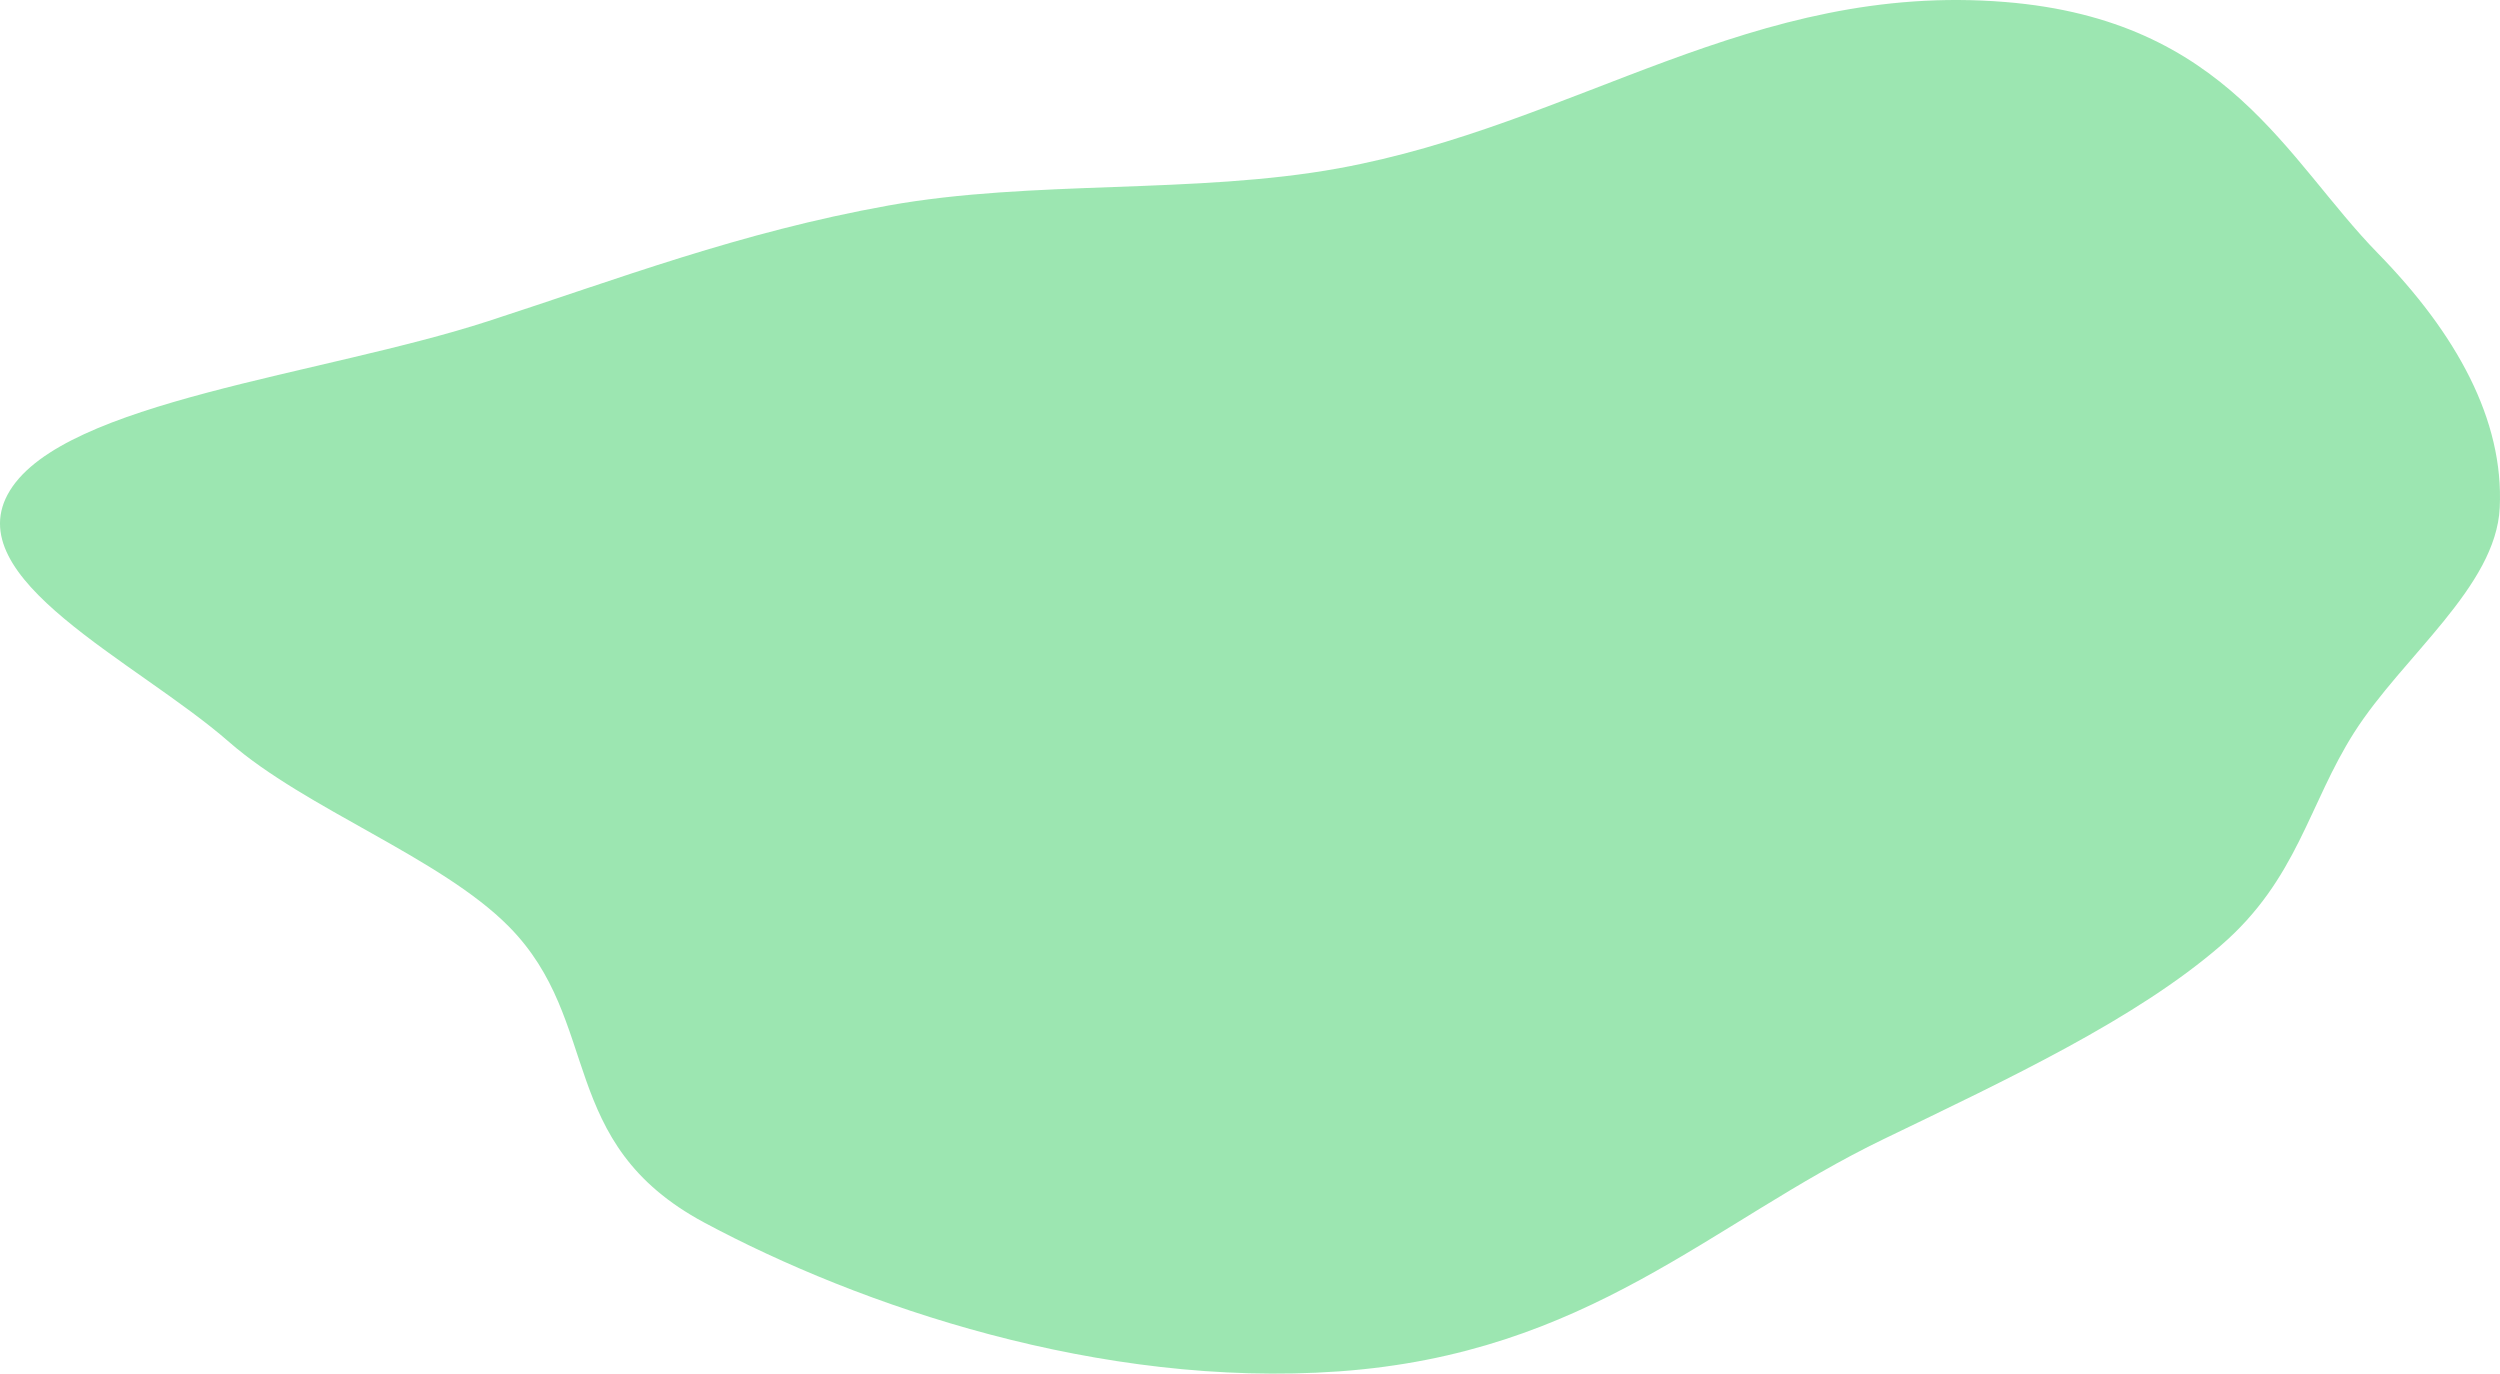 <svg width="546" height="300" viewBox="0 0 546 300" fill="none" xmlns="http://www.w3.org/2000/svg">
<path fill-rule="evenodd" clip-rule="evenodd" d="M292.344 36.761C344.42 27.273 382.714 -4.07 437.969 0.441C486.511 4.404 499.376 34.903 519.302 55.29C536.478 72.864 546.882 91.706 545.941 110.912C545.097 128.151 524.735 143.367 514.177 159.938C504.177 175.631 501.784 192.018 485.041 206.491C466.423 222.585 438.878 235.51 411.413 248.769C373.656 266.996 346.932 295.648 292.344 299.515C240.292 303.203 187.776 285.221 153.825 267.017C121.337 249.598 131.695 223.151 111.13 202.354C96.242 187.297 66.794 176.698 50.031 162.05C29.78 144.354 -9.649 126.332 2.166 107.139C14.171 87.639 70.22 81.949 106.61 70.143C135.077 60.907 161.516 50.728 194.081 44.875C225.412 39.243 261.071 42.459 292.344 36.761Z" fill="#92E3A9" fill-opacity="0.9"/>
</svg>

